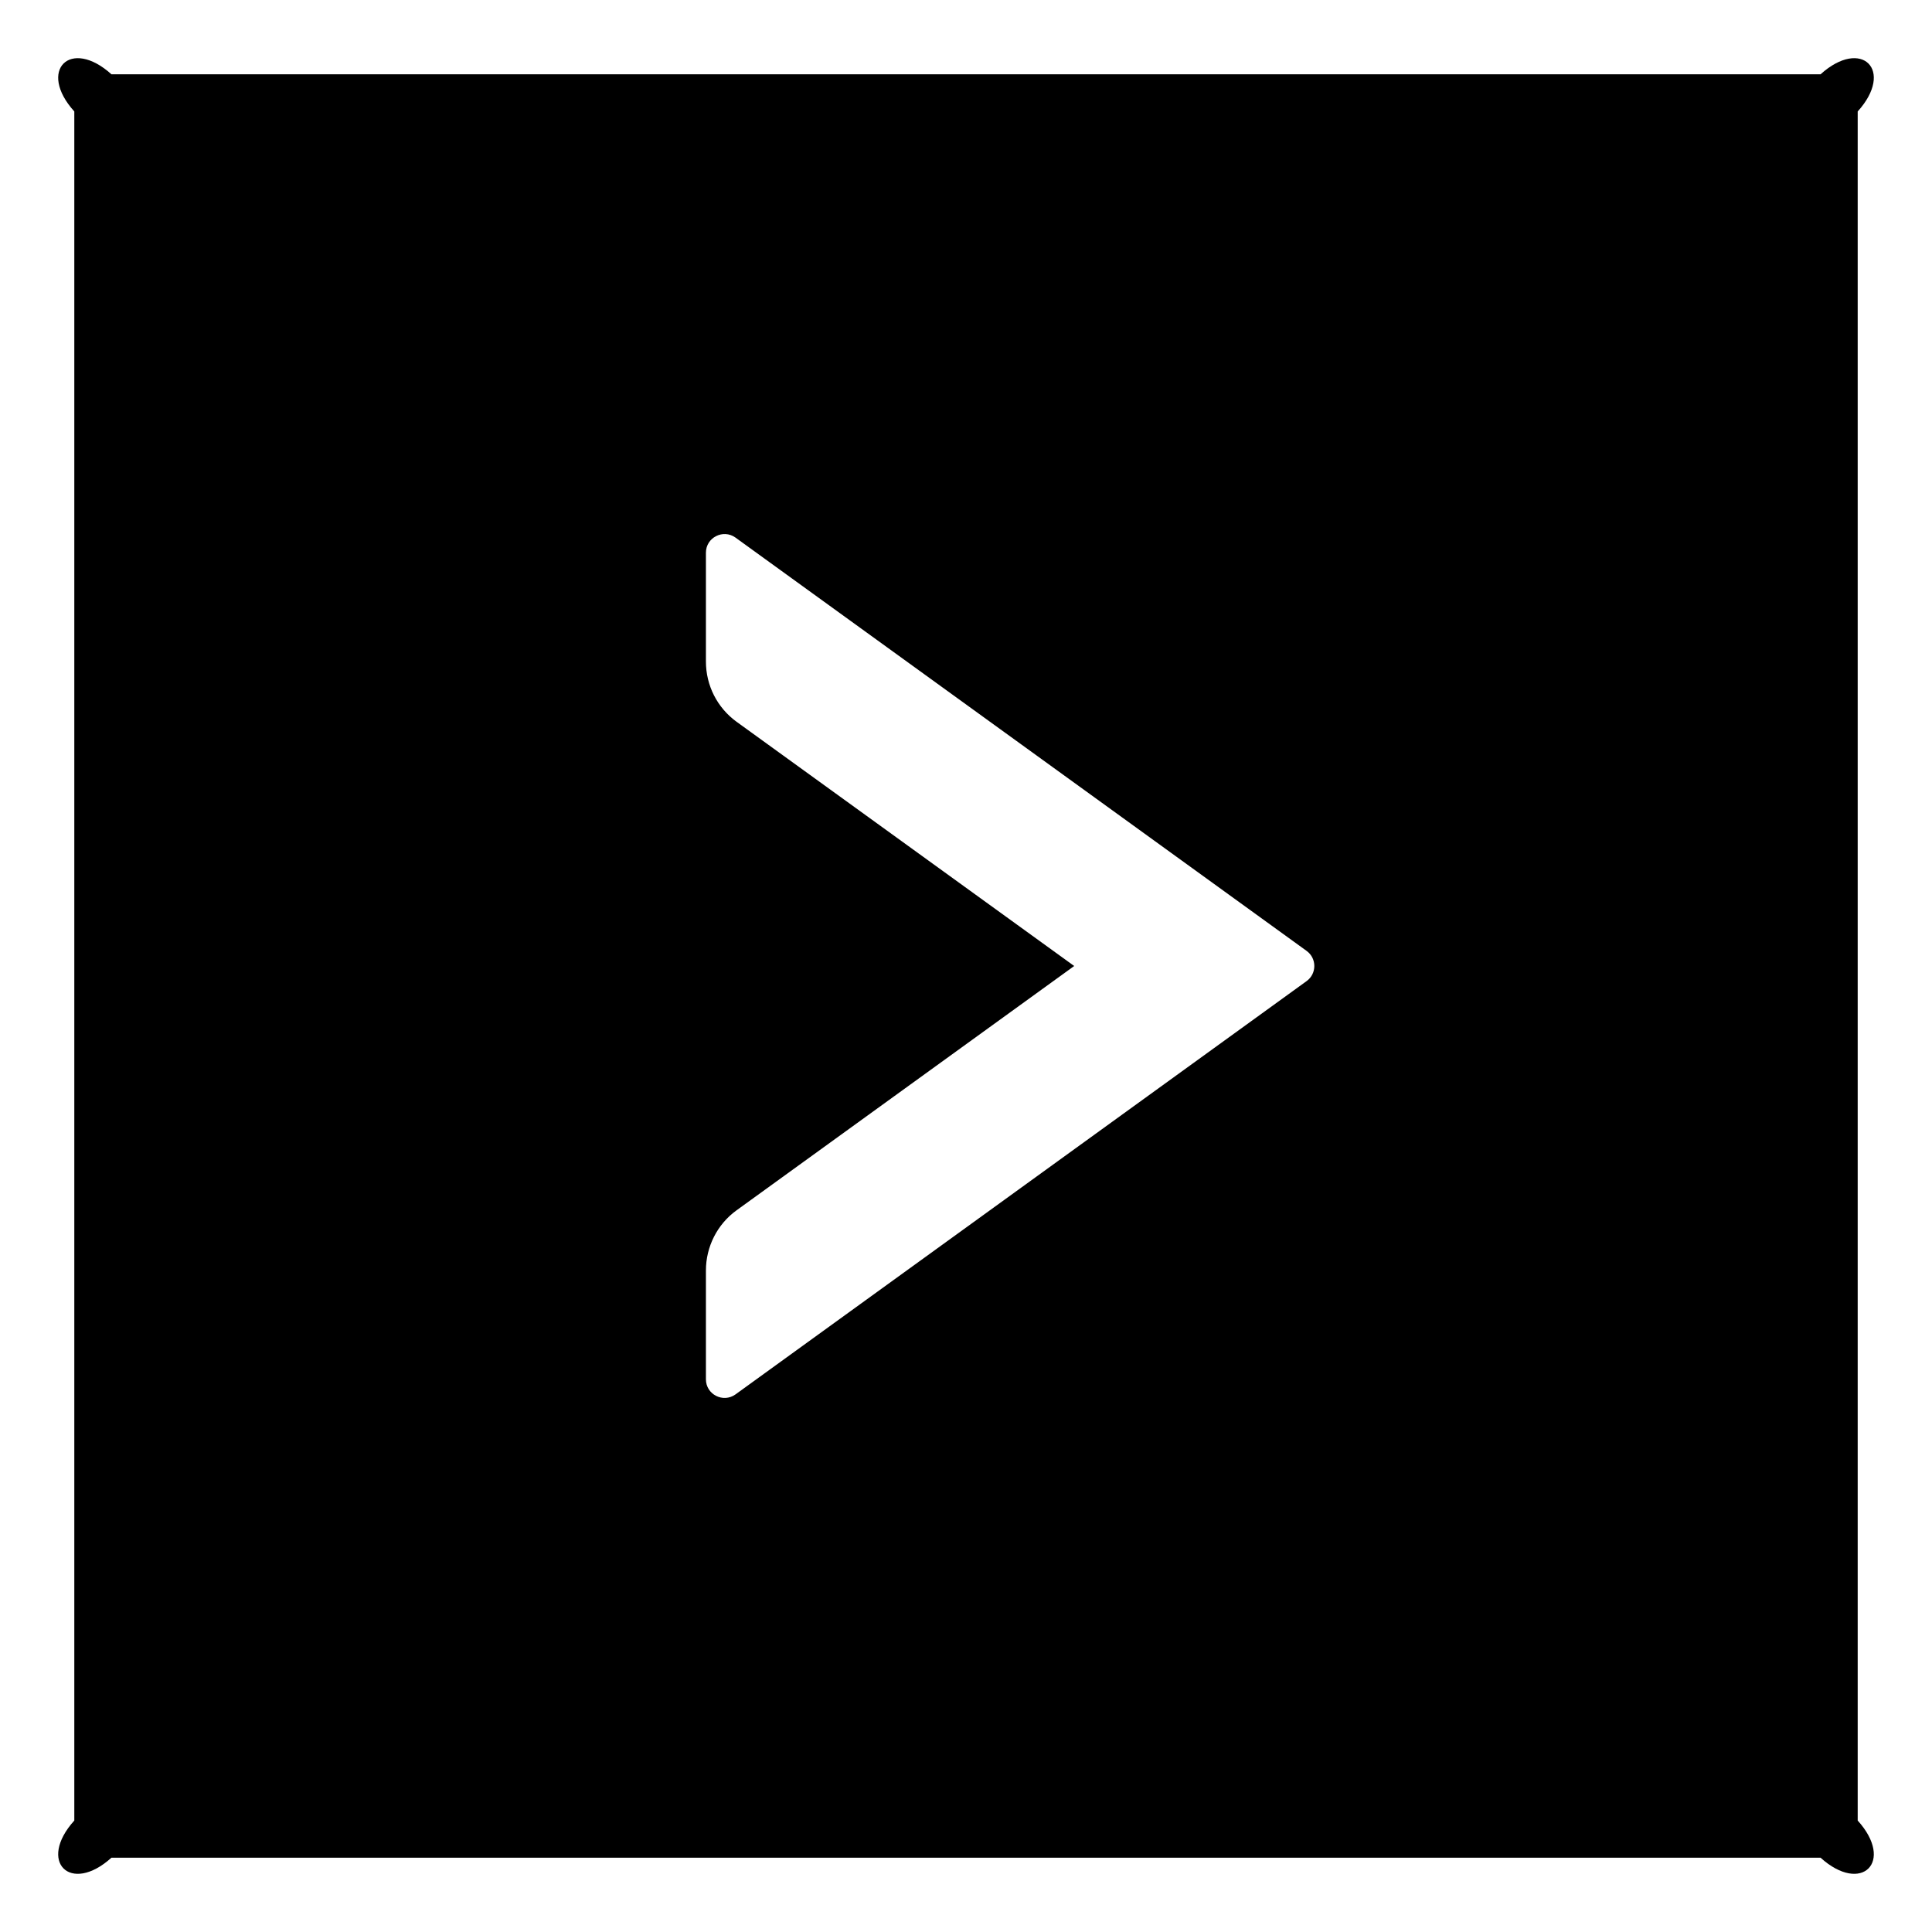 ﻿<?xml version="1.0" encoding="utf-8"?>
<svg version="1.1" xmlns:xlink="http://www.w3.org/1999/xlink" width="26px" height="26px" xmlns="http://www.w3.org/2000/svg">
  <g transform="matrix(1 0 0 1 -572 -2905 )">
    <path d="M 25 1.5  C 25.5 0.947  25.053 0.5  24.5 1  L 1.5 1  C 0.947 0.5  0.5 0.947  1 1.5  L 1 24.5  C 0.5 25.053  0.947 25.5  1.5 25  L 24.5 25  C 25.053 25.5  25.5 25.053  25 24.5  L 25 1.5  Z M 17.584 12.797  C 17.722 12.897  17.722 13.103  17.584 13.203  L 9.897 18.766  C 9.731 18.884  9.5 18.766  9.5 18.562  L 9.5 17.097  C 9.5 16.778  9.653 16.475  9.912 16.288  L 14.456 13  L 9.912 9.713  C 9.653 9.525  9.5 9.225  9.5 8.903  L 9.5 7.438  C 9.5 7.234  9.731 7.116  9.897 7.234  L 17.584 12.797  Z " fill-rule="nonzero" fill="#000000" stroke="none" transform="matrix(1 0 0 1 572 2905 )" />
  </g>
</svg>